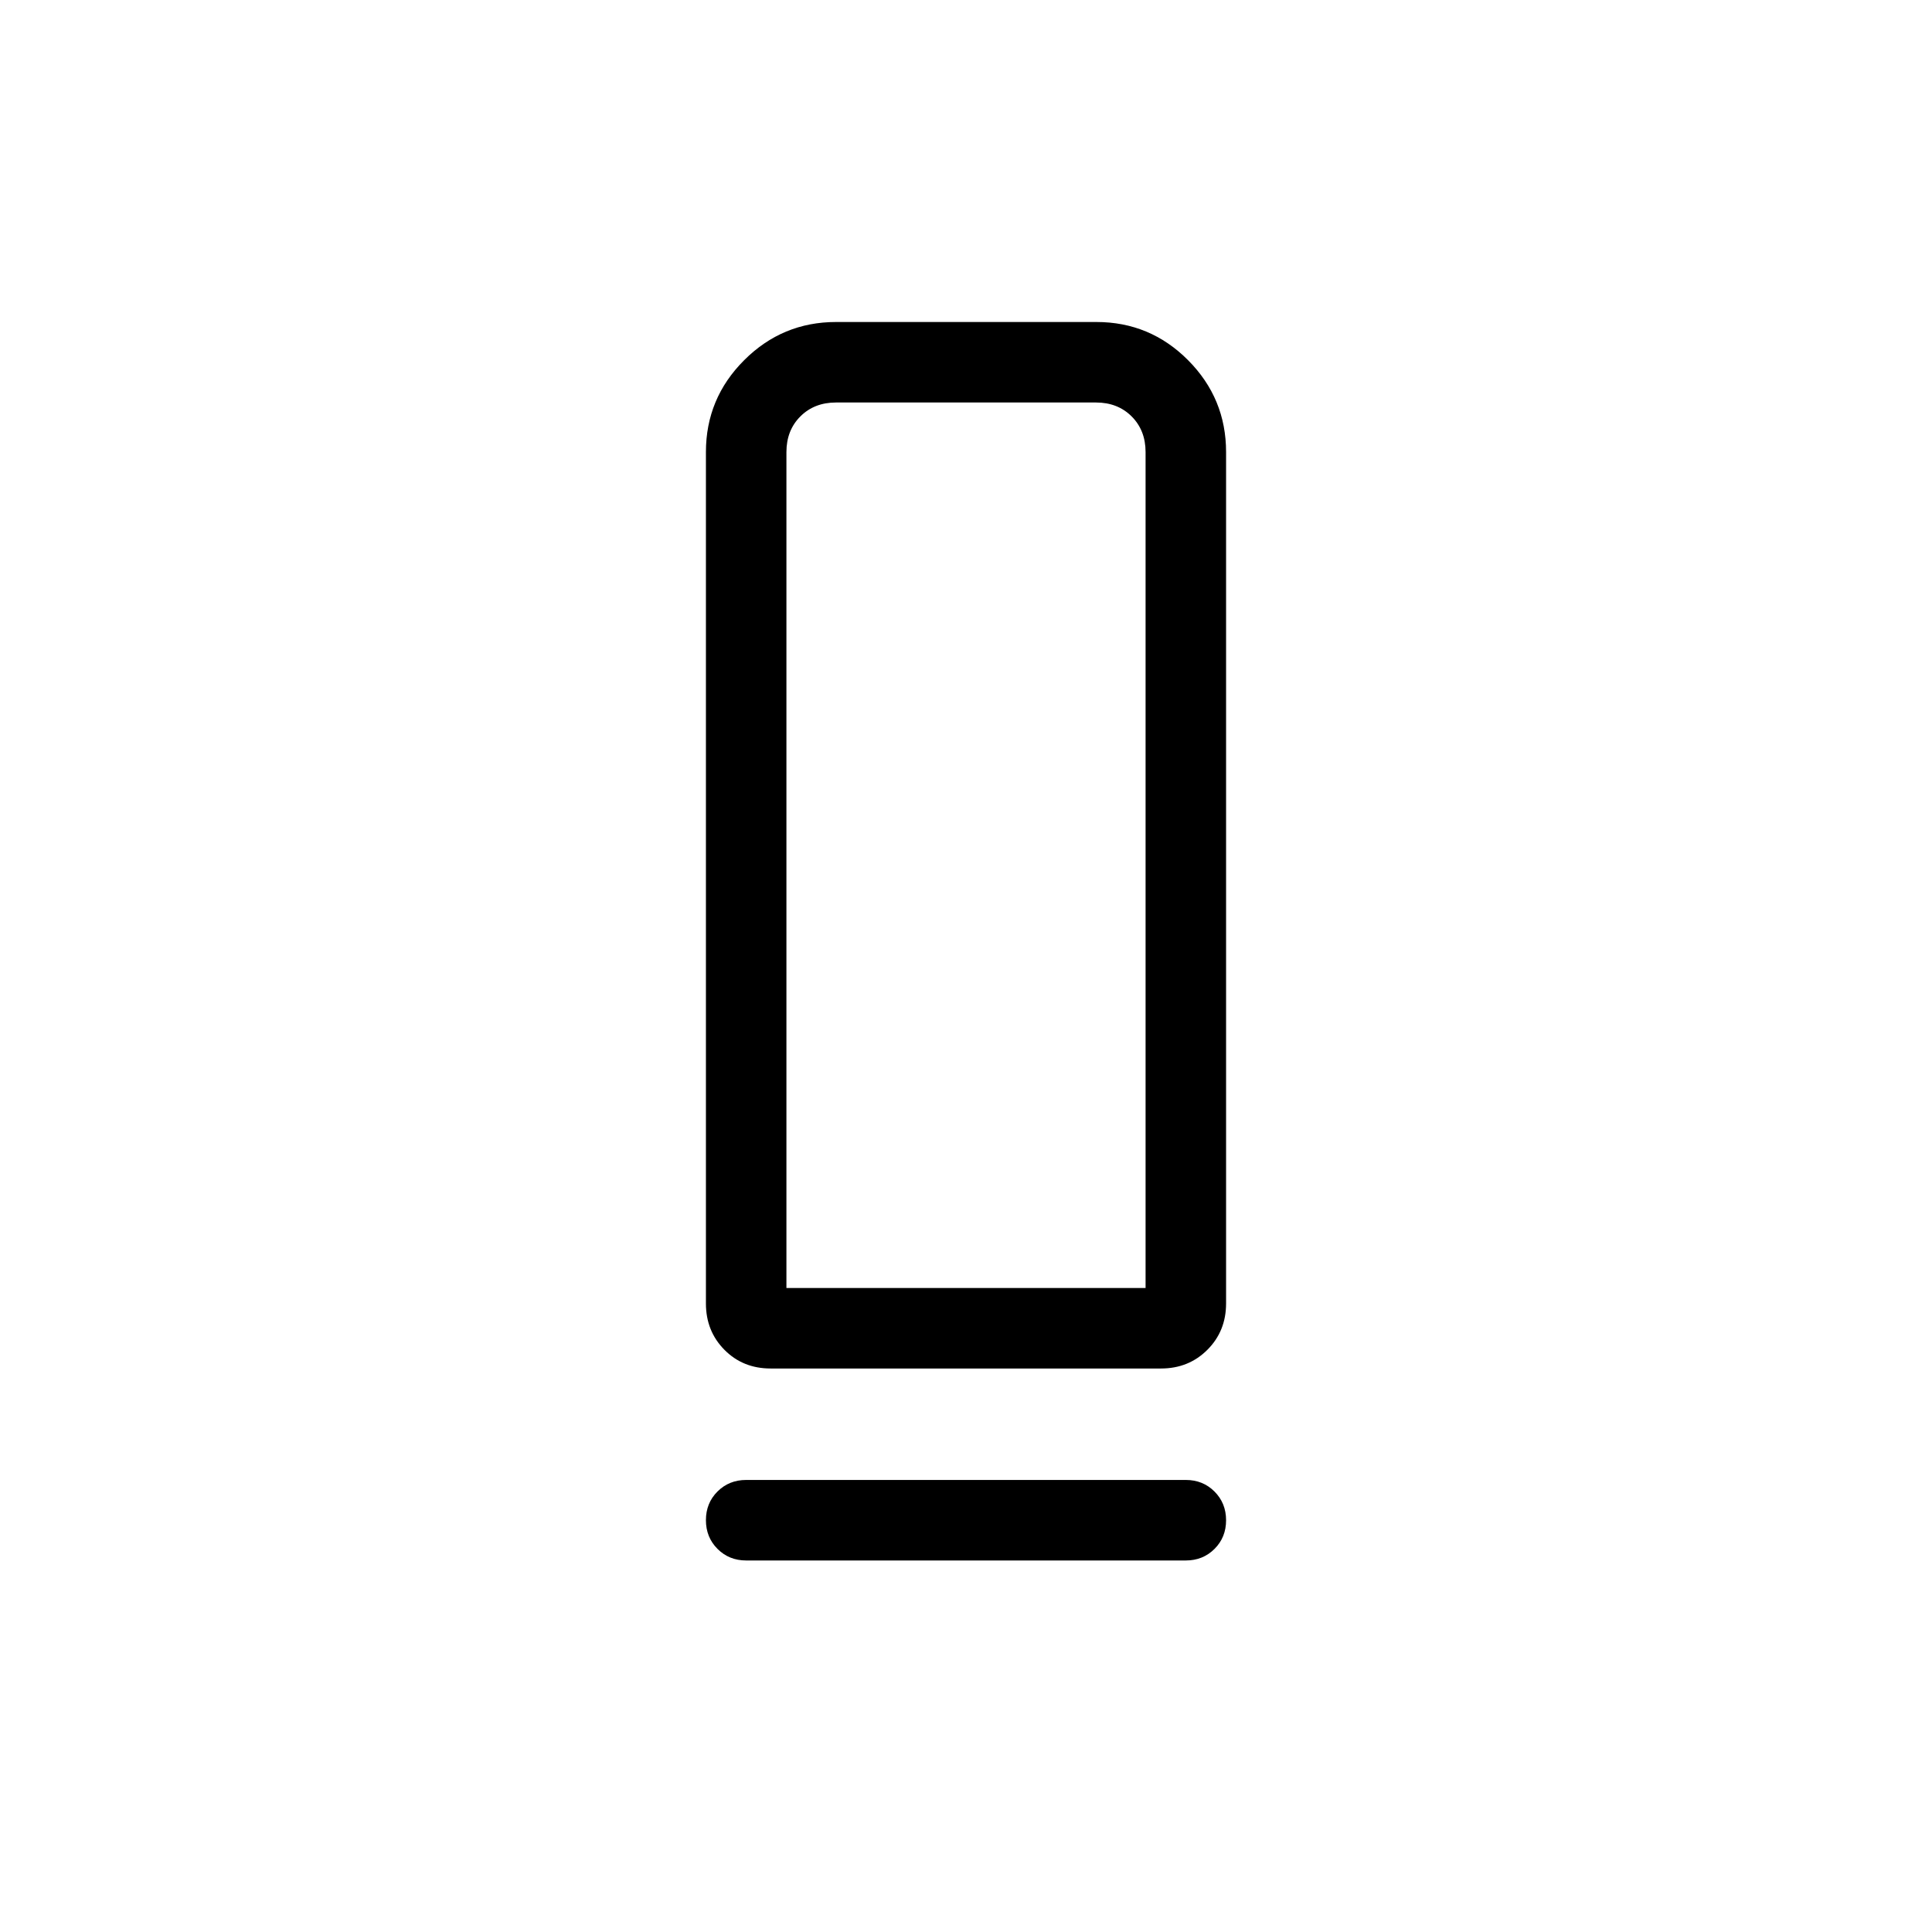 <svg xmlns="http://www.w3.org/2000/svg" height="24" viewBox="0 -960 960 960" width="24"><path d="M382.9-280q-13.75 0-22.94-9.29-9.19-9.29-9.19-23.02v-423.07q0-26.66 19-45.64Q388.76-800 415.44-800h129.34q26.68 0 45.57 18.98 18.88 18.98 18.88 45.64v423.07q0 13.73-9.29 23.02-9.3 9.29-23.04 9.29h-194Zm7.87-40h178.46v-415.38q0-10.77-6.92-17.7-6.93-6.92-17.69-6.92H415.38q-10.76 0-17.69 6.92-6.92 6.93-6.92 17.7V-320Zm-20 95.38h218.46q8.5 0 14.25 5.76t5.75 14.27q0 8.51-5.75 14.24-5.75 5.74-14.25 5.74H370.77q-8.5 0-14.25-5.76t-5.75-14.27q0-8.51 5.75-14.24 5.75-5.74 14.25-5.74Zm20-95.38H569.23 390.77Z"/></svg>
